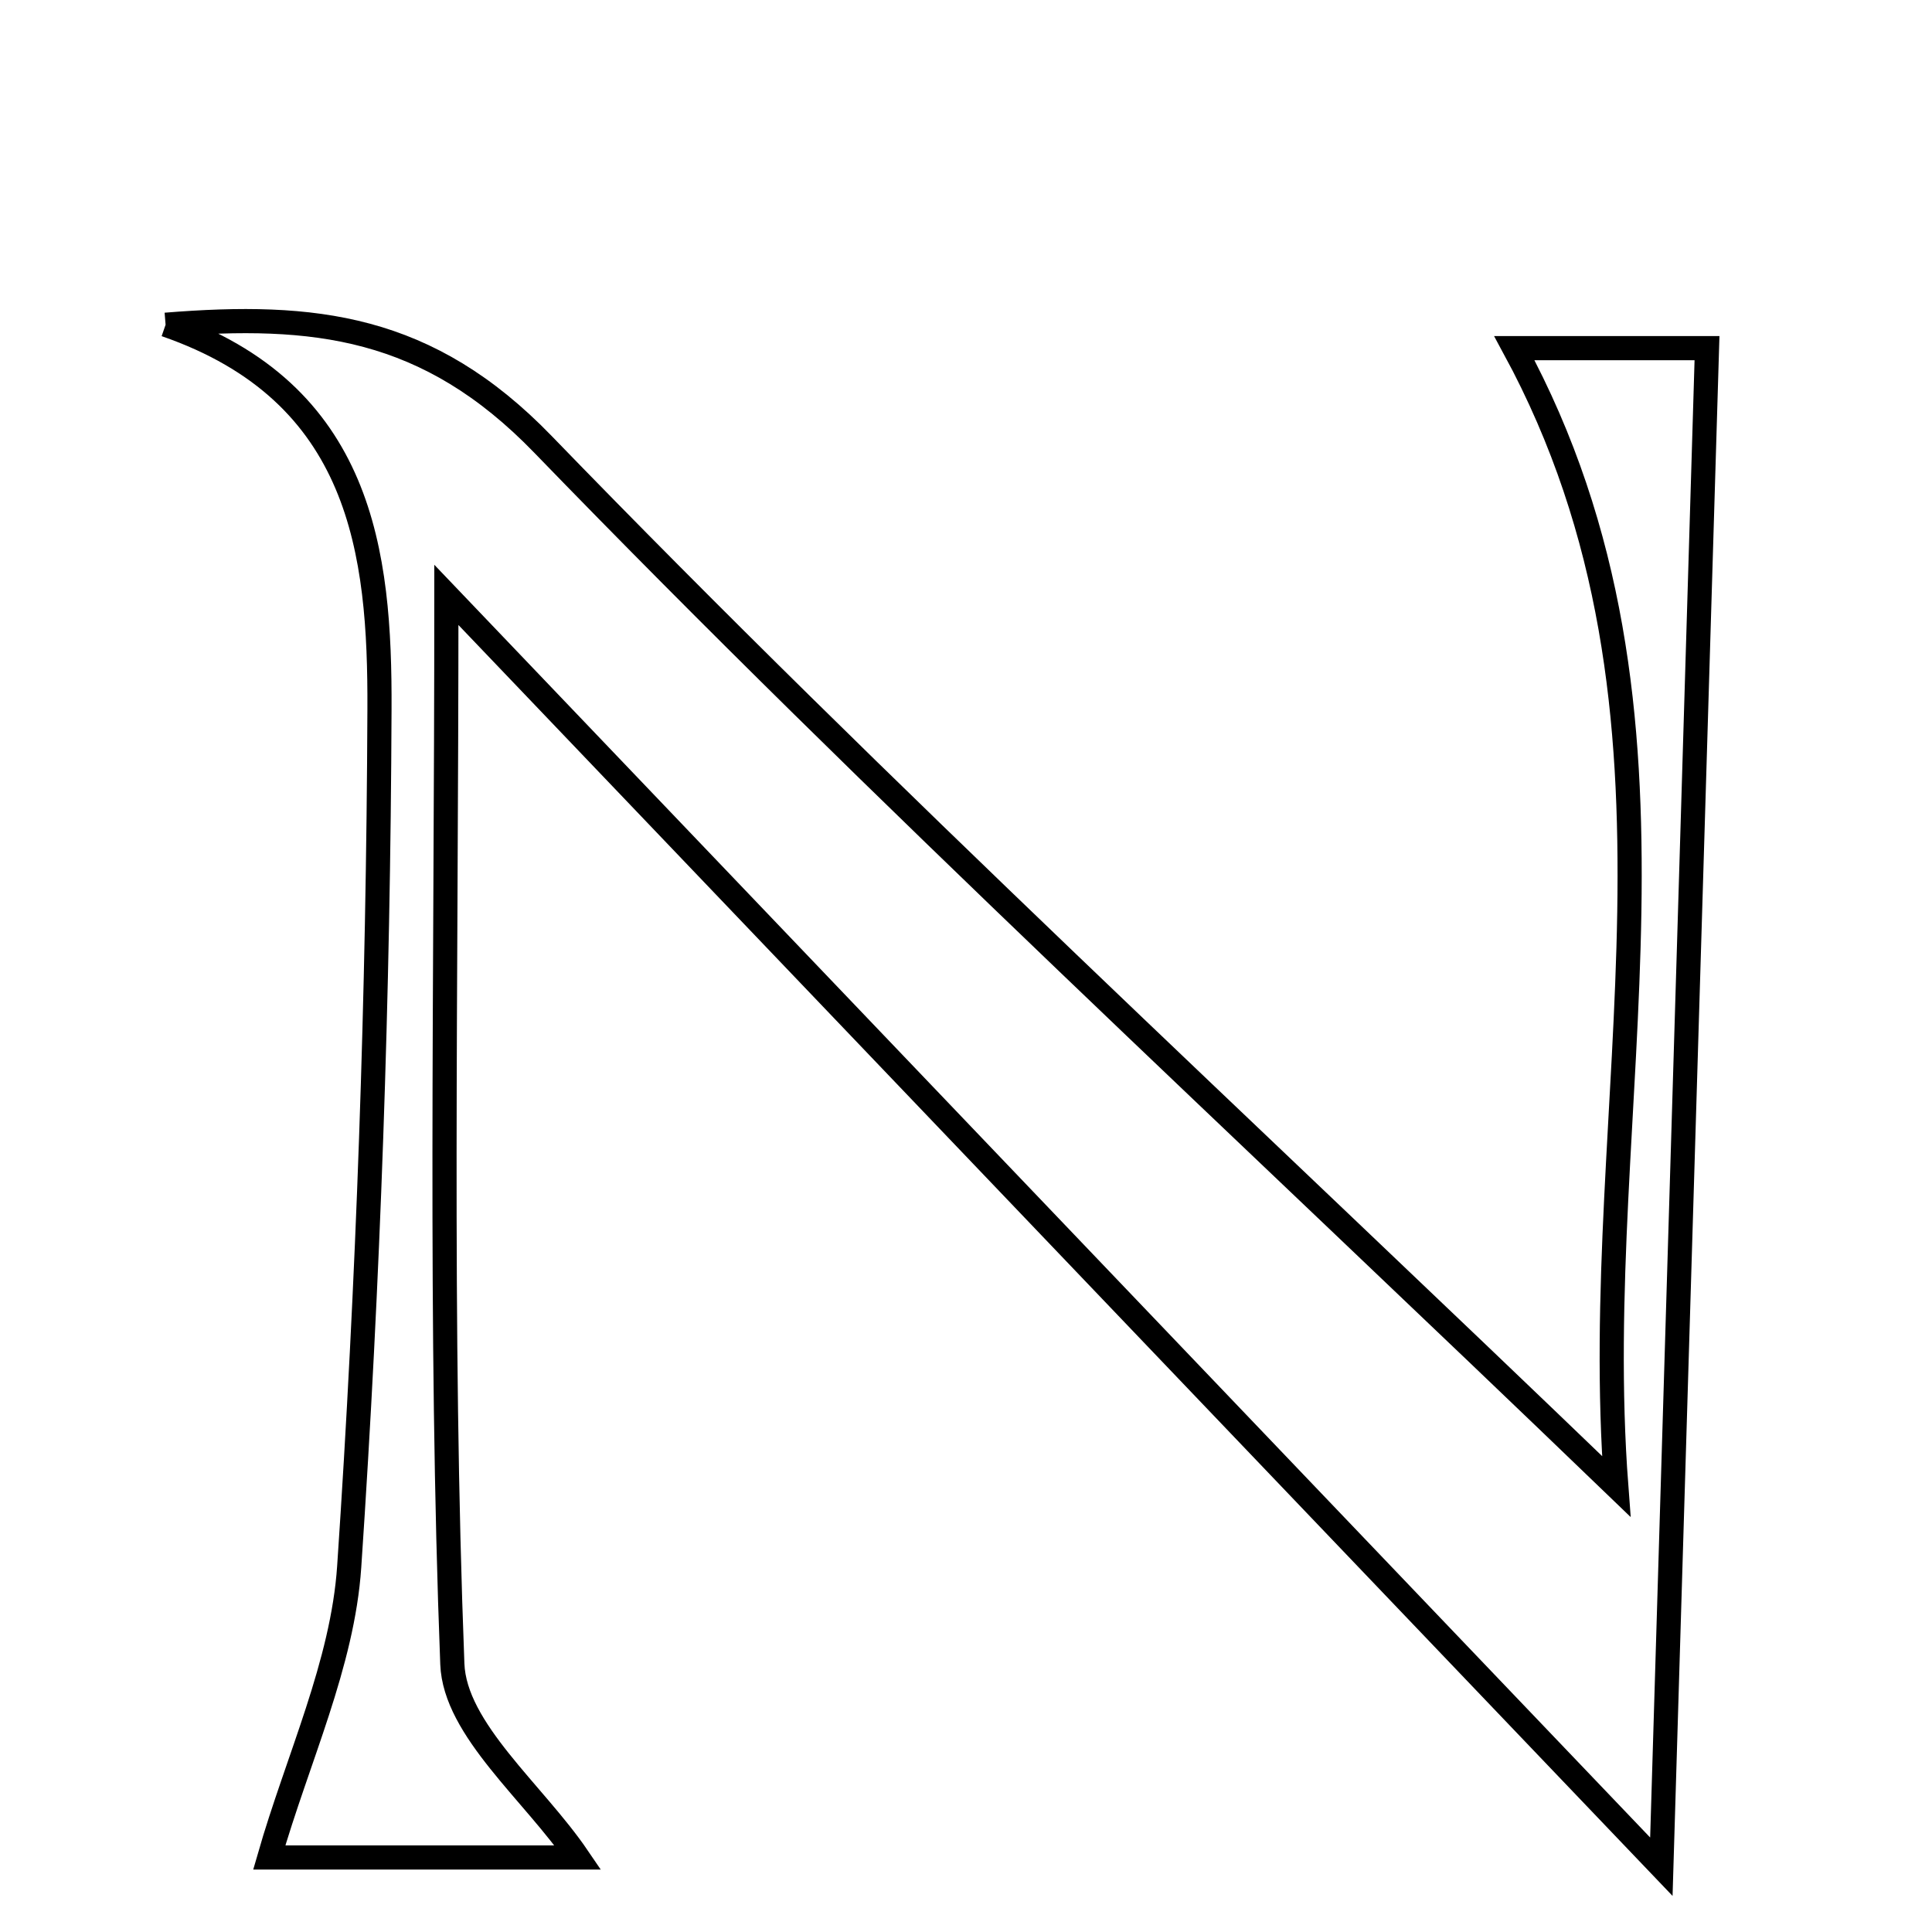 <svg xmlns="http://www.w3.org/2000/svg" viewBox="0.0 0.0 24.0 24.0" height="200px" width="200px"><path fill="none" stroke="black" stroke-width=".3" stroke-opacity="1.0"  filling="0" d="M2.057 4.034 C3.906 3.885 5.313 4.04 6.744 5.519 C10.97 9.884 15.448 14.006 20.078 18.465 C19.718 13.72 21.292 8.897 18.812 4.325 C19.485 4.325 20.475 4.325 21.205 4.325 C21.017 10.576 20.831 16.758 20.638 23.189 C15.659 17.978 10.865 12.96 5.545 7.39 C5.545 12.316 5.459 16.497 5.619 20.67 C5.65 21.487 6.631 22.268 7.179 23.074 C5.899 23.074 4.497 23.074 3.345 23.074 C3.696 21.852 4.257 20.672 4.338 19.461 C4.577 15.917 4.7 12.36 4.714 8.808 C4.722 6.868 4.502 4.88 2.057 4.034"></path></svg>